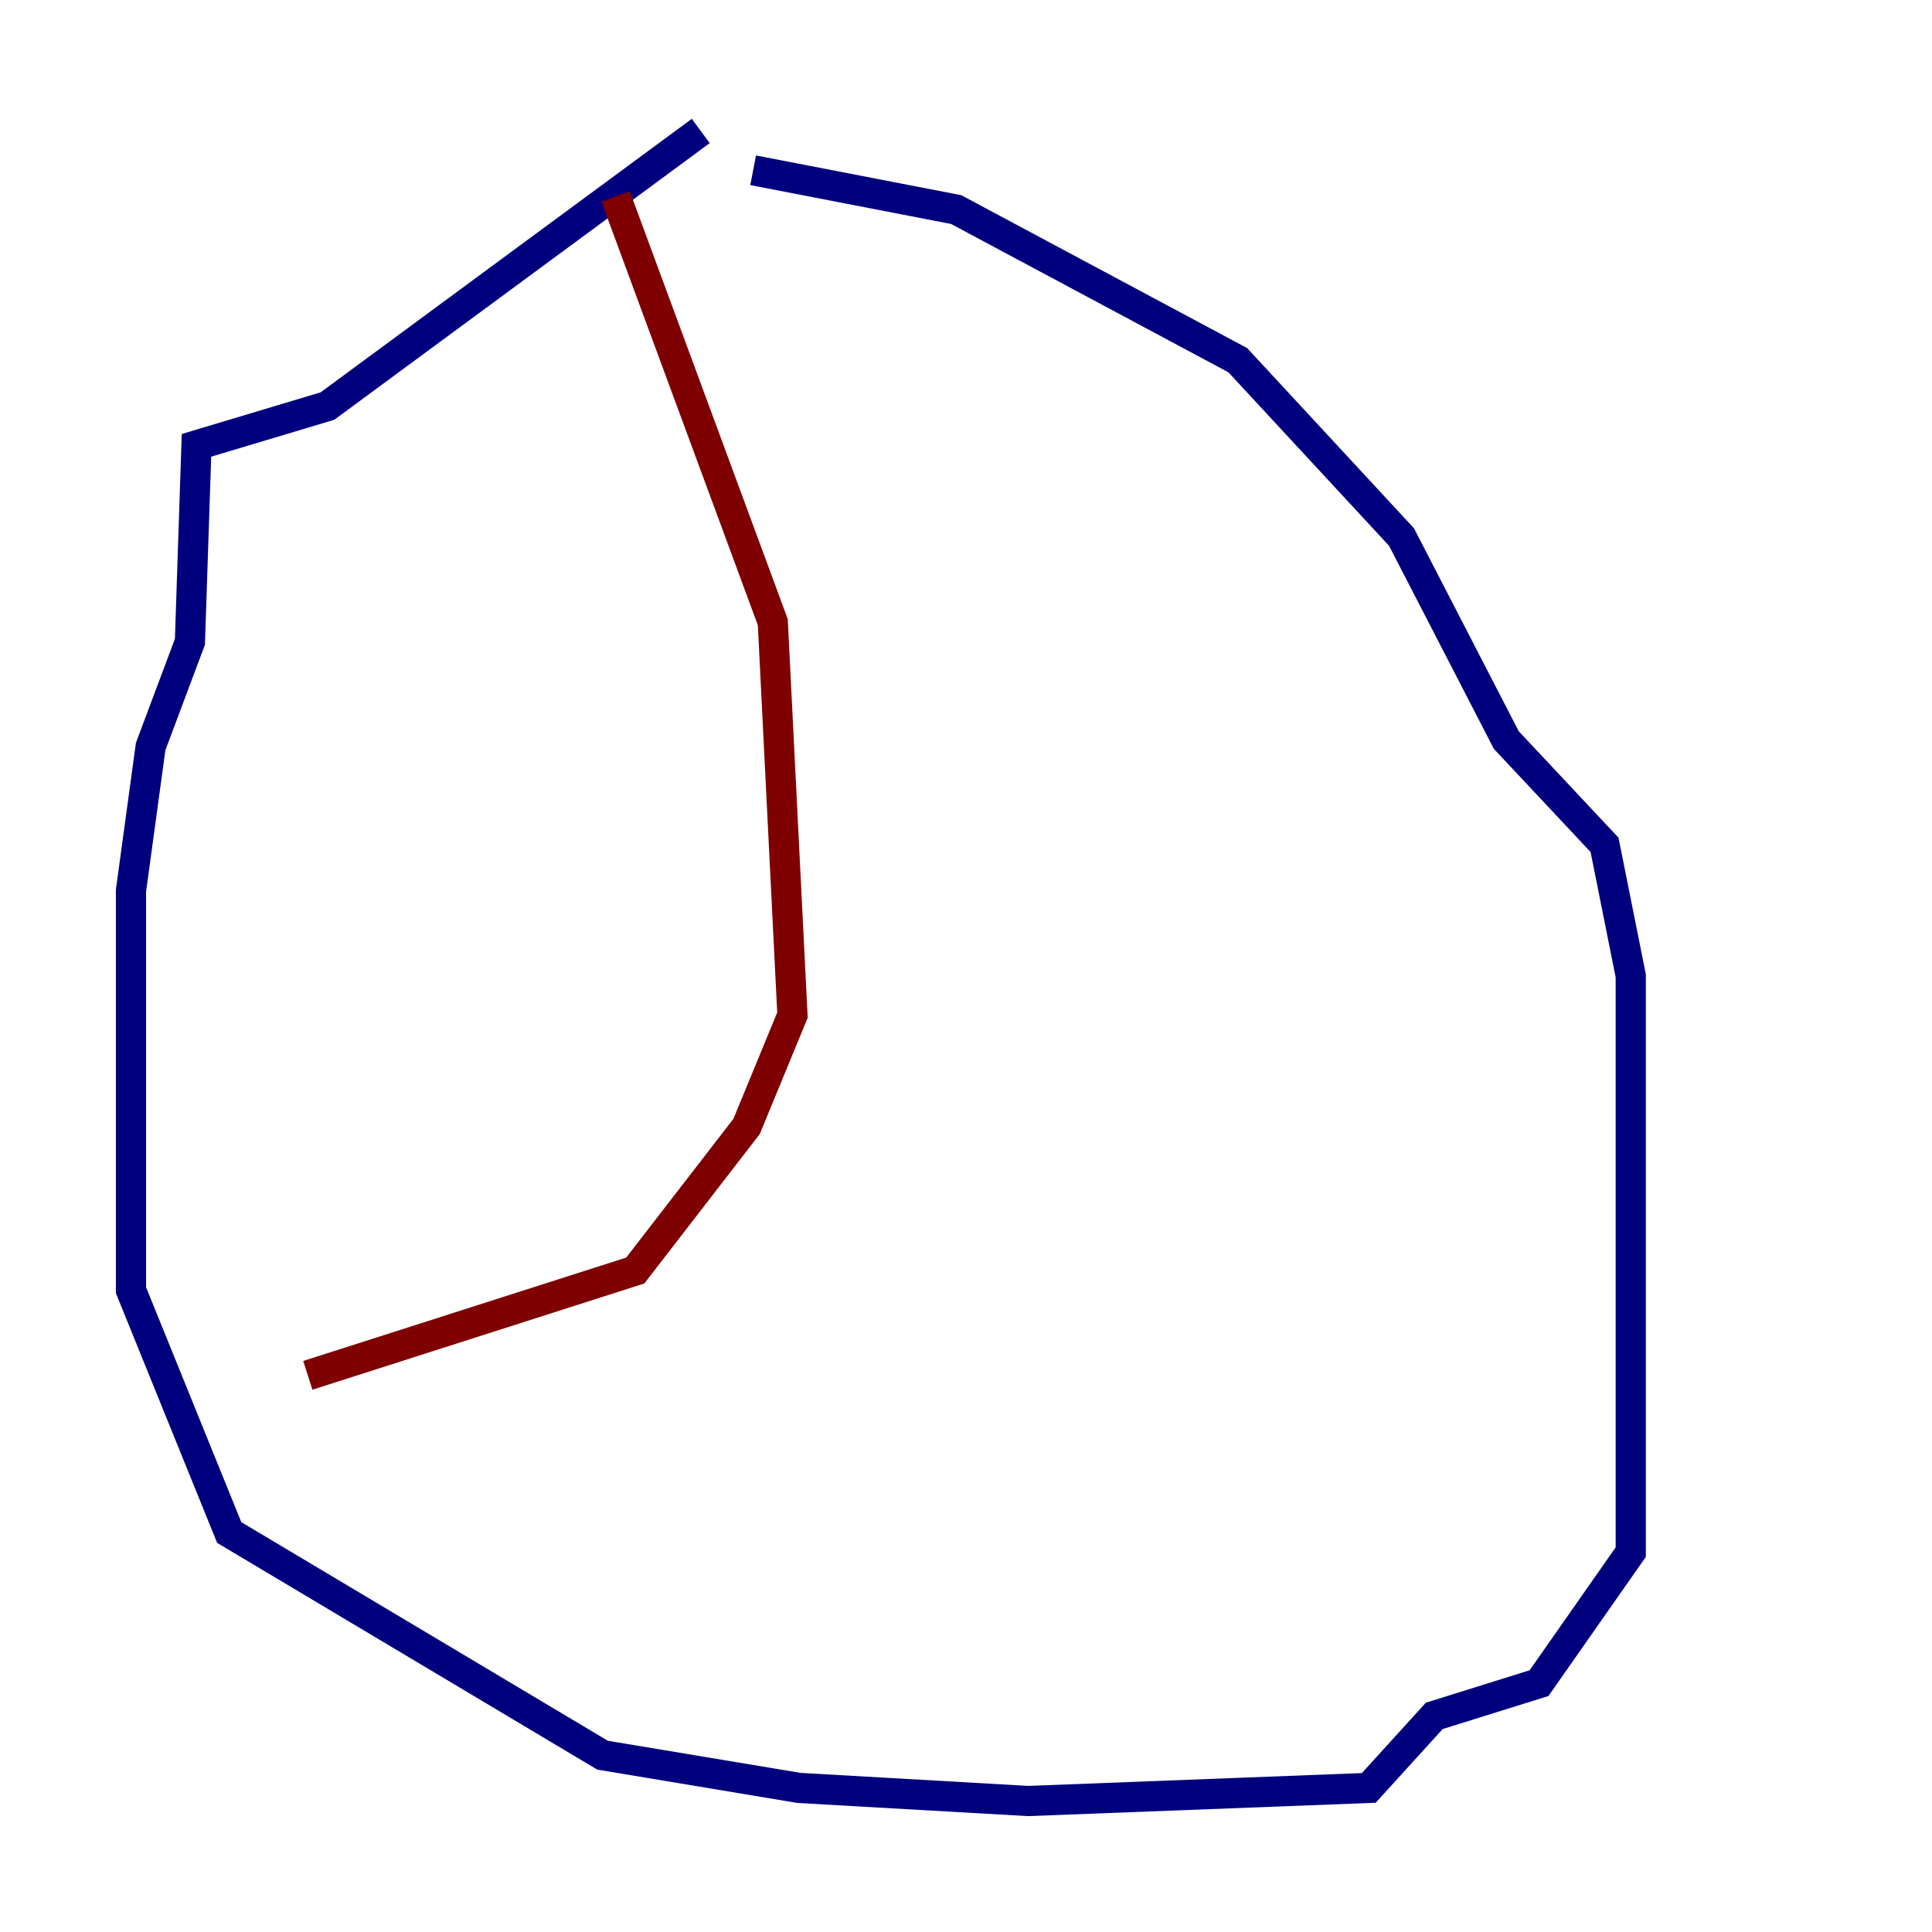 <?xml version="1.0" encoding="utf-8" ?>
<svg baseProfile="tiny" height="128" version="1.2" viewBox="0,0,128,128" width="128" xmlns="http://www.w3.org/2000/svg" xmlns:ev="http://www.w3.org/2001/xml-events" xmlns:xlink="http://www.w3.org/1999/xlink"><defs /><polyline fill="none" points="46.427,8.678 21.695,26.902 13.017,29.505 12.583,42.522 9.98,49.464 8.678,59.01 8.678,85.478 15.186,101.532 39.919,116.285 52.936,118.454 68.122,119.322 90.685,118.454 95.024,113.681 101.966,111.512 108.041,102.834 108.041,64.651 106.305,55.973 99.797,49.031 92.854,35.58 82.007,23.864 63.349,13.885 49.898,11.281" stroke="#00007f" stroke-width="2" /><polyline fill="none" points="40.786,13.017 51.2,41.22 52.502,67.254 49.464,74.63 42.088,84.176 20.393,91.119" stroke="#7f0000" stroke-width="2" /></svg>